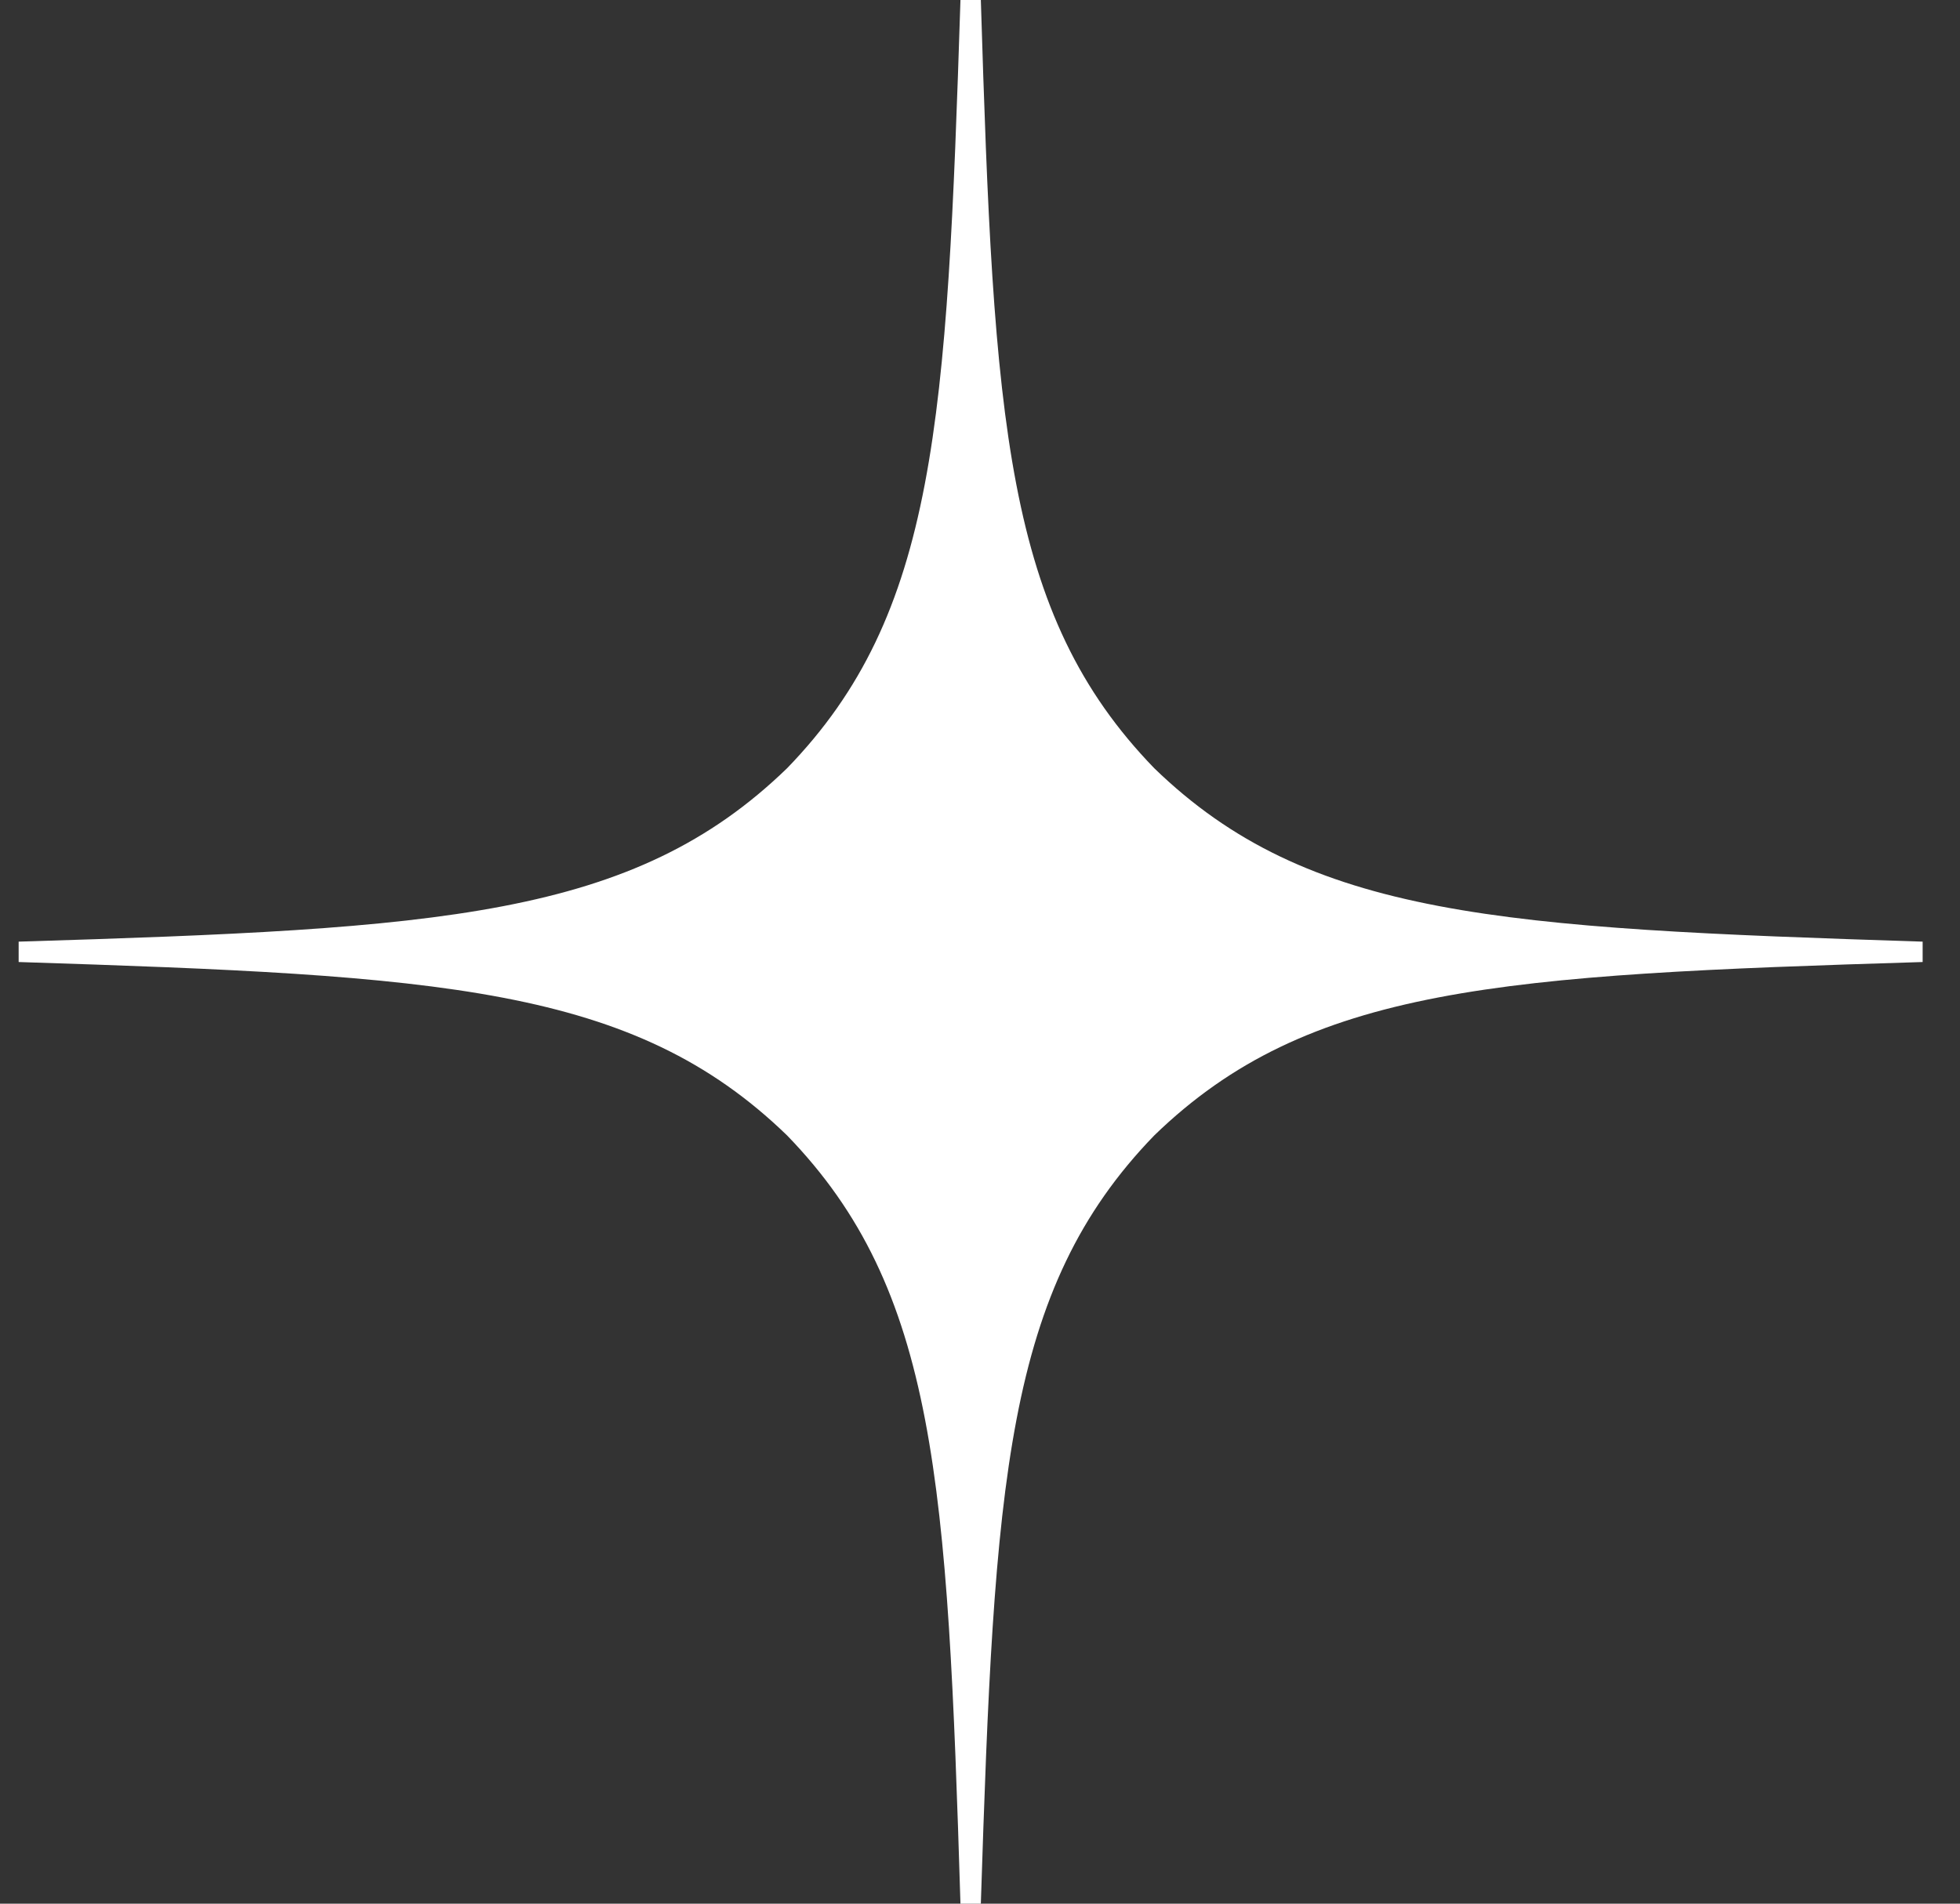 <svg width="35" height="34" viewBox="0 0 35 34" fill="none" xmlns="http://www.w3.org/2000/svg">
<rect x="0" y="0" width="35" height="34" fill="#333333" stroke="none"/>
<path d="M34.333 17.182V16.818C26.805 16.575 23.368 16.393 20.612 13.721C17.94 10.965 17.746 7.529 17.515 0H17.151C16.908 7.529 16.726 10.965 14.055 13.721C11.298 16.393 7.862 16.587 0.333 16.818V17.182C7.862 17.425 11.298 17.607 14.055 20.279C16.726 23.035 16.92 26.471 17.151 34H17.515C17.758 26.471 17.94 23.035 20.612 20.279C23.368 17.607 26.805 17.413 34.333 17.182Z" fill="white"/>
</svg>
